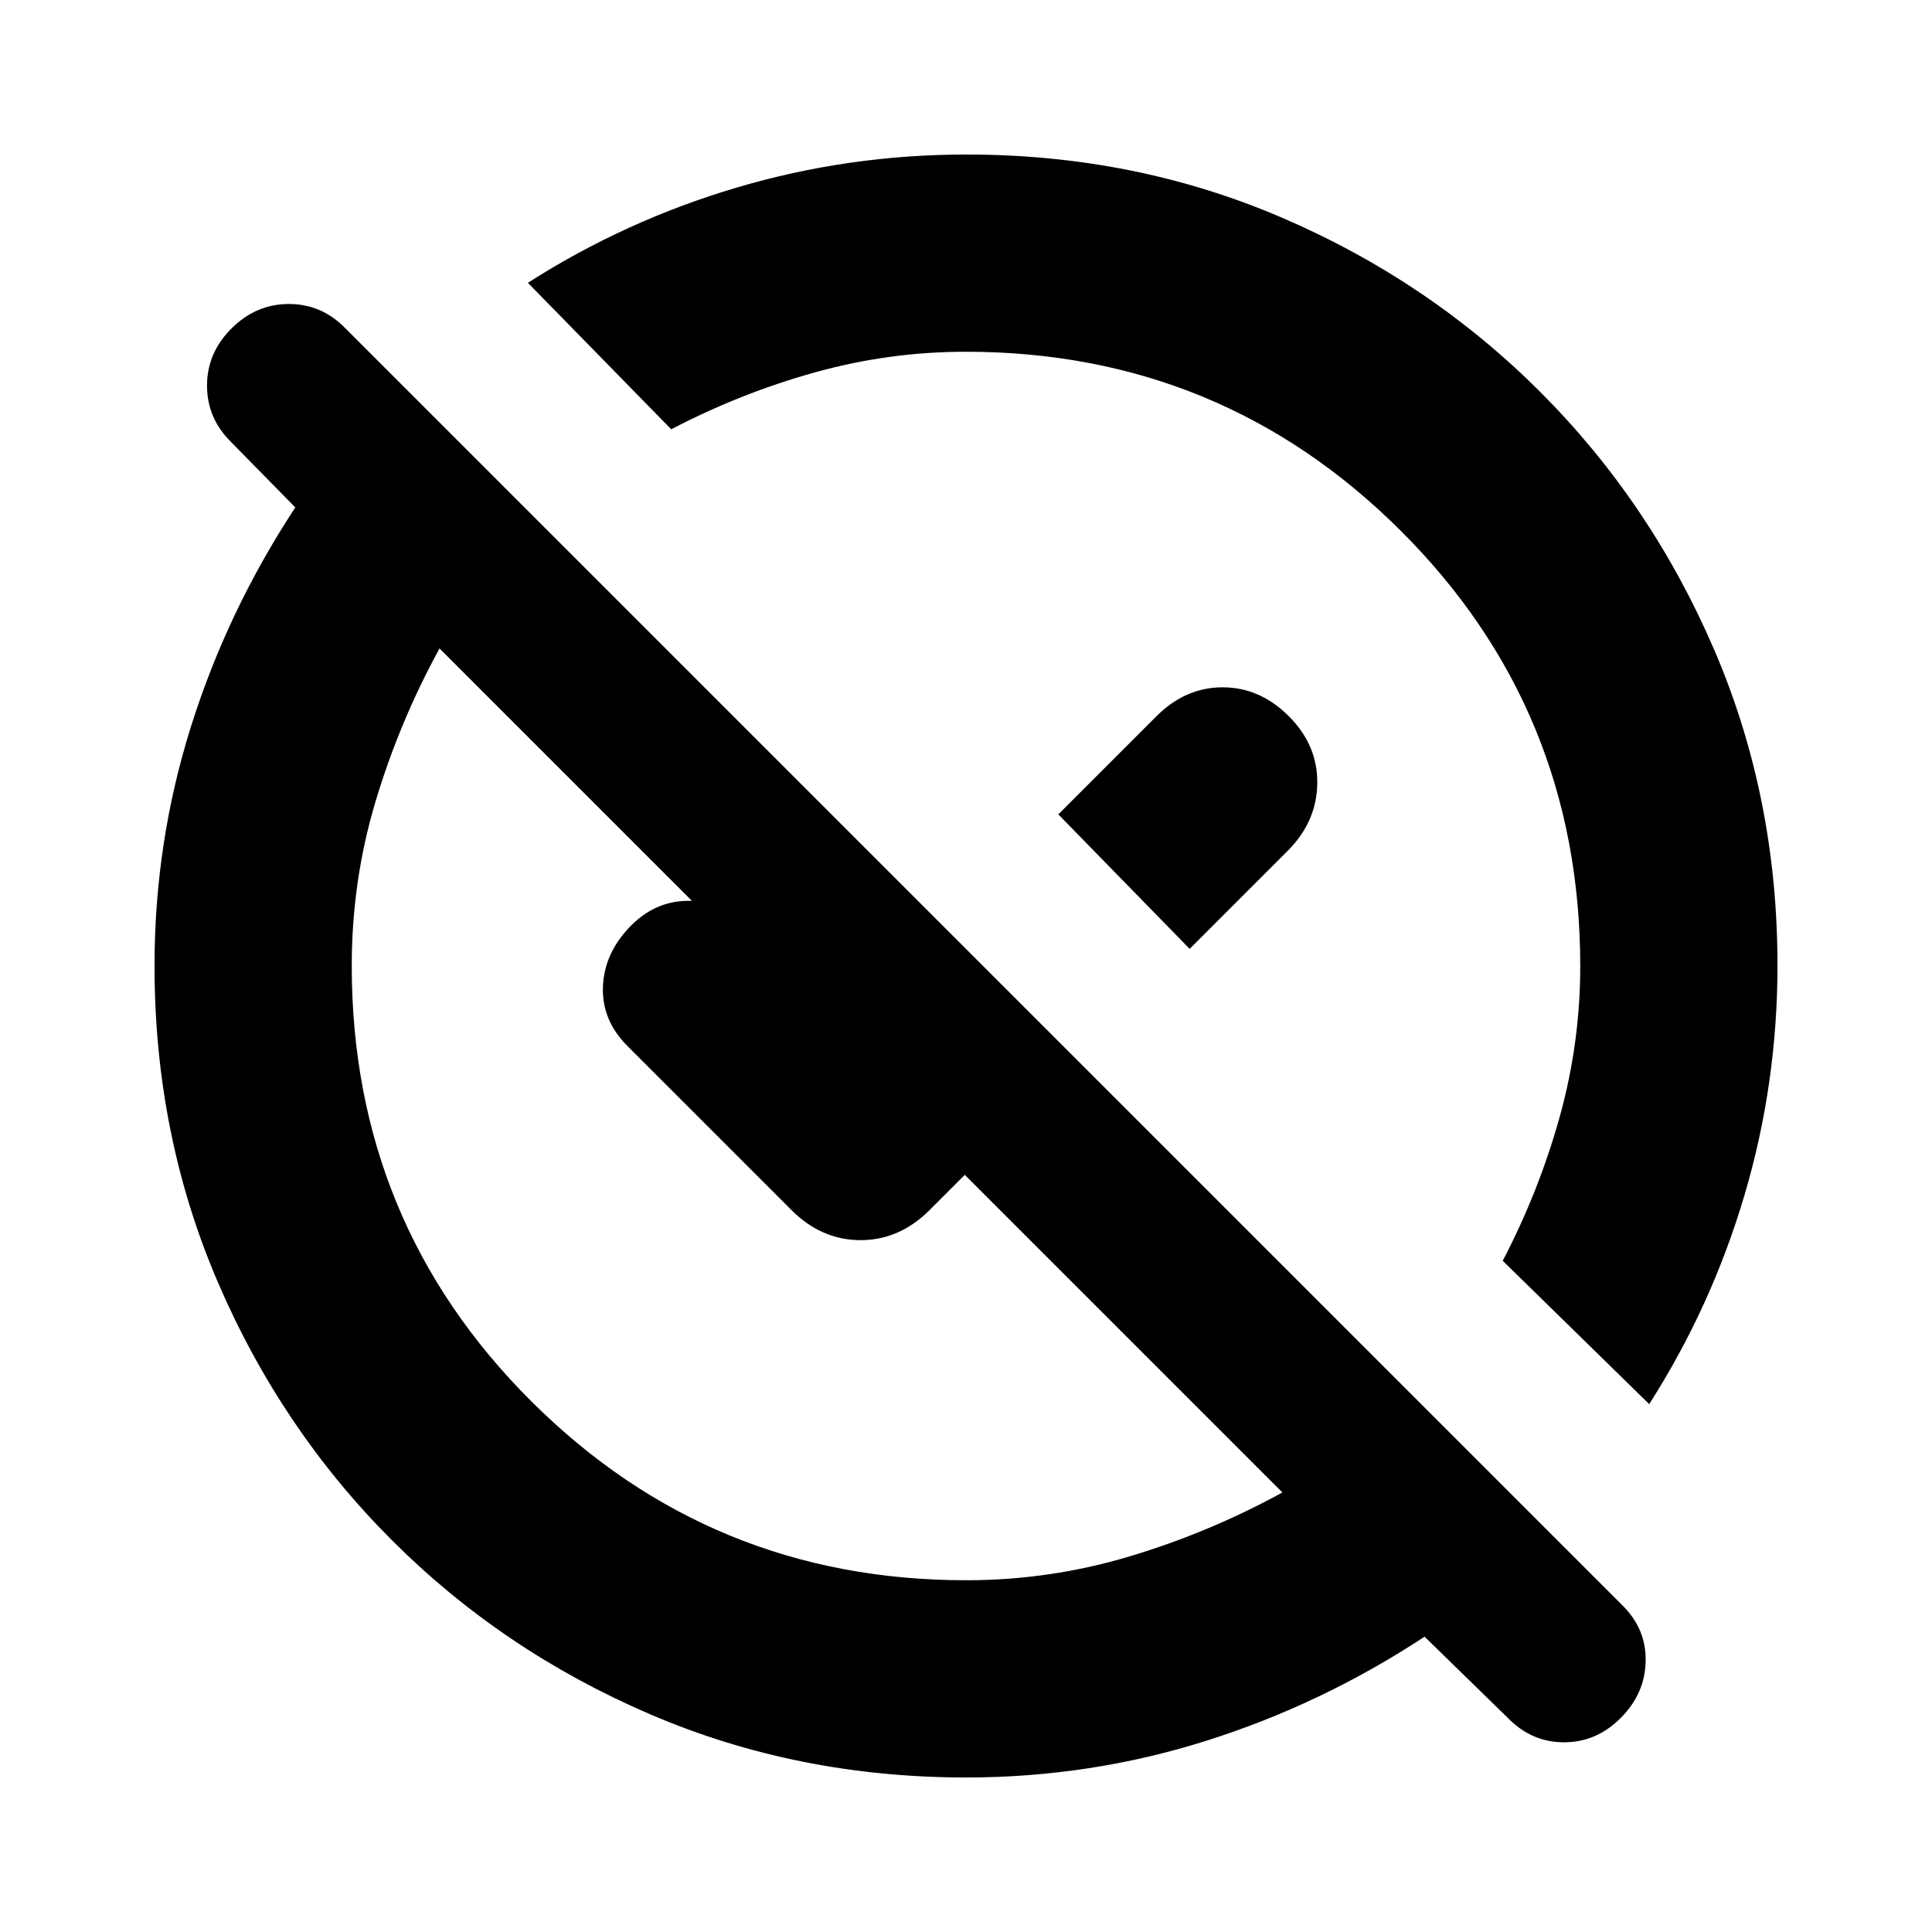 <svg xmlns="http://www.w3.org/2000/svg" height="20" viewBox="0 -960 960 960" width="20"><path d="M480.06-76.782q-83.958 0-157.154-31.46-73.197-31.46-128.2-86.464-55.004-55.003-86.464-128.2-31.46-73.196-31.46-157.154 0-61.422 18.13-118.986 18.131-57.563 51.826-108.824L115-740.174q-12.13-11.872-12.13-28.197t12.19-28.455q12.189-12.131 28.492-12.131t28.1 12.131L805.87-162.609q12.131 11.767 11.848 27.928-.283 16.16-12.354 28.29-12.071 12.13-28.21 12.13-16.139 0-27.936-12.13l-41.348-40.347q-51.261 33.695-108.824 51.826-57.564 18.13-118.986 18.13Zm.05-98.001q41.629 0 81.216-11.869 39.587-11.87 75.891-31.739L479.391-376.217l-17.478 17.478q-14.919 14.957-34.307 14.957-19.389 0-34.346-14.957l-81.478-81.478q-12.695-12.696-12.195-29.174.5-16.479 13.054-29.739 12.554-13.261 29.457-13.261 16.902 0 30.163 13.261l47.695 48.695-6.826 7.391-194.739-194.738q-19.869 36.304-31.739 75.85-11.869 39.547-11.869 81.822 0 127.46 89.213 216.394 89.212 88.933 216.114 88.933Zm339.369-87.521-72.783-71.219q17.953-34.418 28.237-71.274 10.284-36.855 10.284-75.093 0-127.46-89.213-216.394-89.212-88.933-216.114-88.933-38.238 0-75.093 10.284-36.856 10.284-71.274 28.237l-71.219-72.783q48.37-30.922 103.798-47.331 55.428-16.408 114.164-16.408 83.801 0 156.913 31.46 73.112 31.46 128.115 86.464 55.004 55.003 86.464 128.115 31.46 73.112 31.46 156.913 0 58.736-16.408 114.164-16.409 55.428-47.331 103.798ZM591.131-488.522l-65.261-66.827 48.738-48.738q14.391-14.392 32.913-14.392t32.914 14.392q14.391 14.391 14.109 33.413-.283 19.022-14.674 33.414l-48.739 48.738Zm-54.522-56.087ZM418.304-418.304Z"/></svg>
